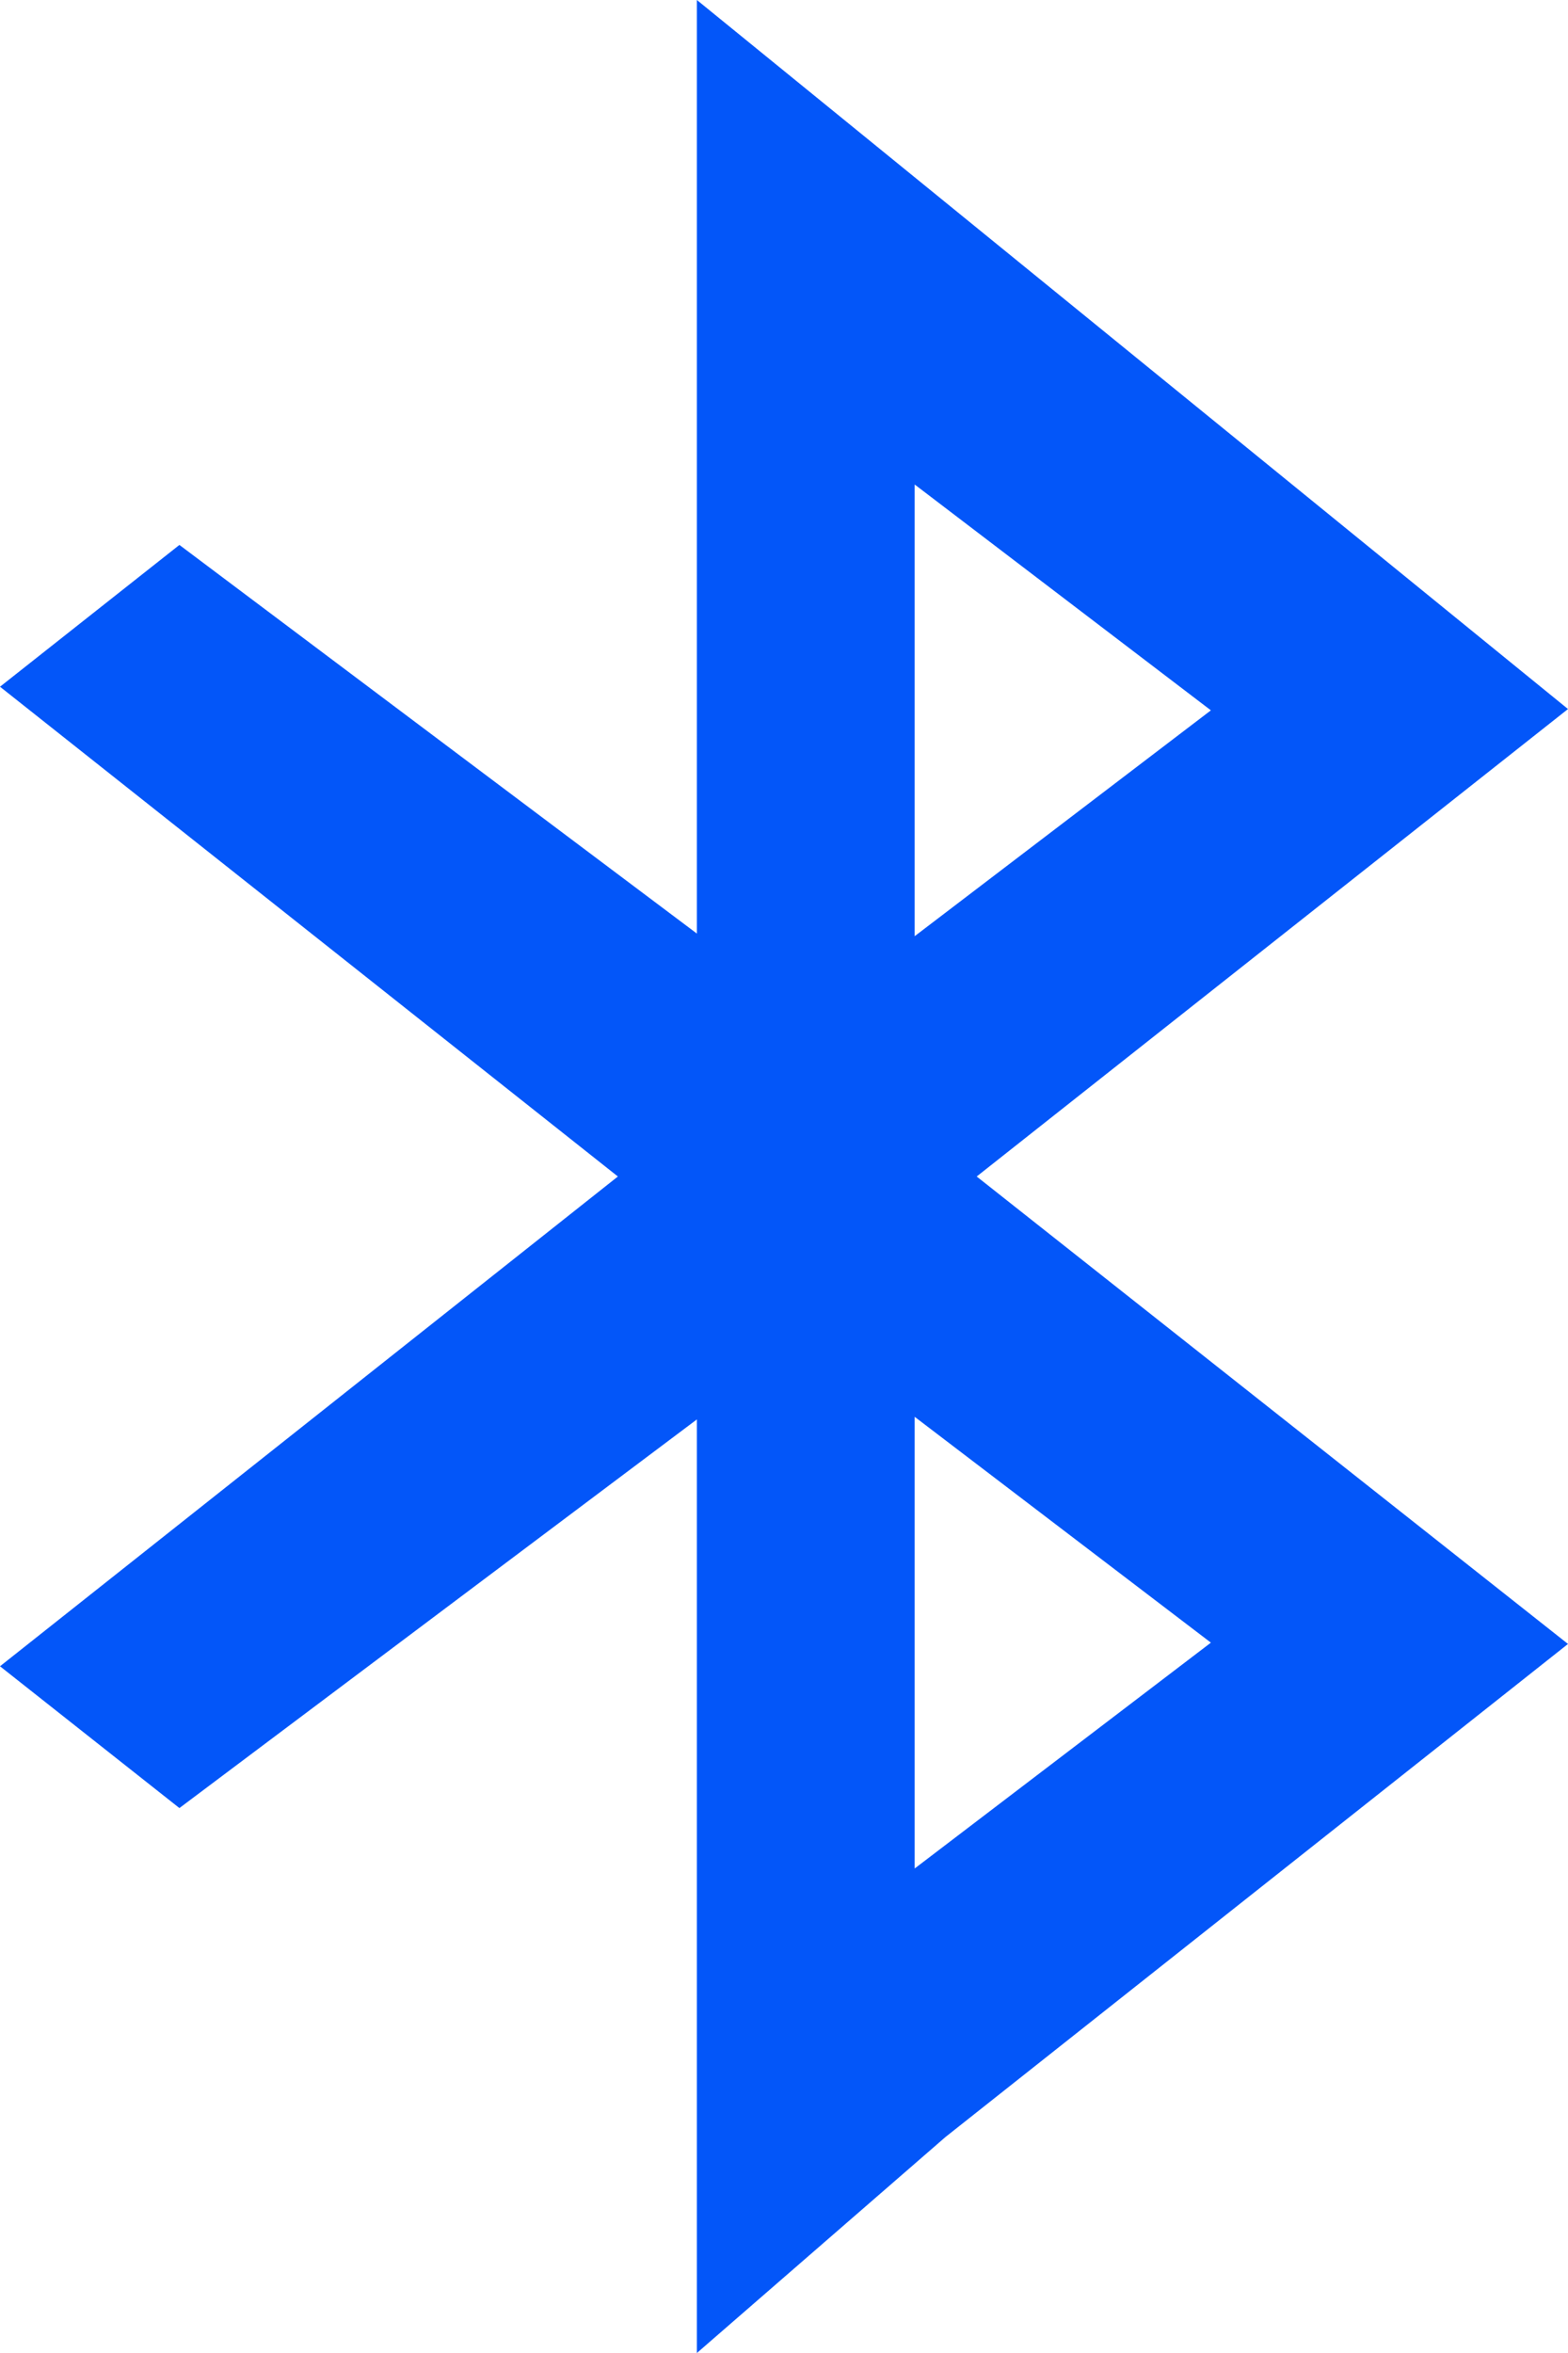﻿<?xml version="1.0" encoding="utf-8"?>
<svg version="1.1" xmlns:xlink="http://www.w3.org/1999/xlink" width="36px" height="54px" xmlns="http://www.w3.org/2000/svg">
  <g transform="matrix(1 0 0 1 -535 -54 )">
    <path d="M 21 32.515  L 21 42.881  L 27.801 37.698  L 21 32.515  Z M 21 11.119  L 21 21.485  L 27.801 16.302  L 21 11.119  Z M 36 16.272  L 22.424 27  L 36 37.728  L 21.71 49.041  L 16 54  L 16 32.575  L 4.119 41.494  L 0 38.24  L 14.186 27  L 0 15.76  L 4.119 12.506  L 16 21.425  L 16 0  L 36 16.272  Z " fill-rule="nonzero" fill="#0356f9" stroke="none" transform="matrix(1 0 0 1 535 54 )" />
  </g>
</svg>